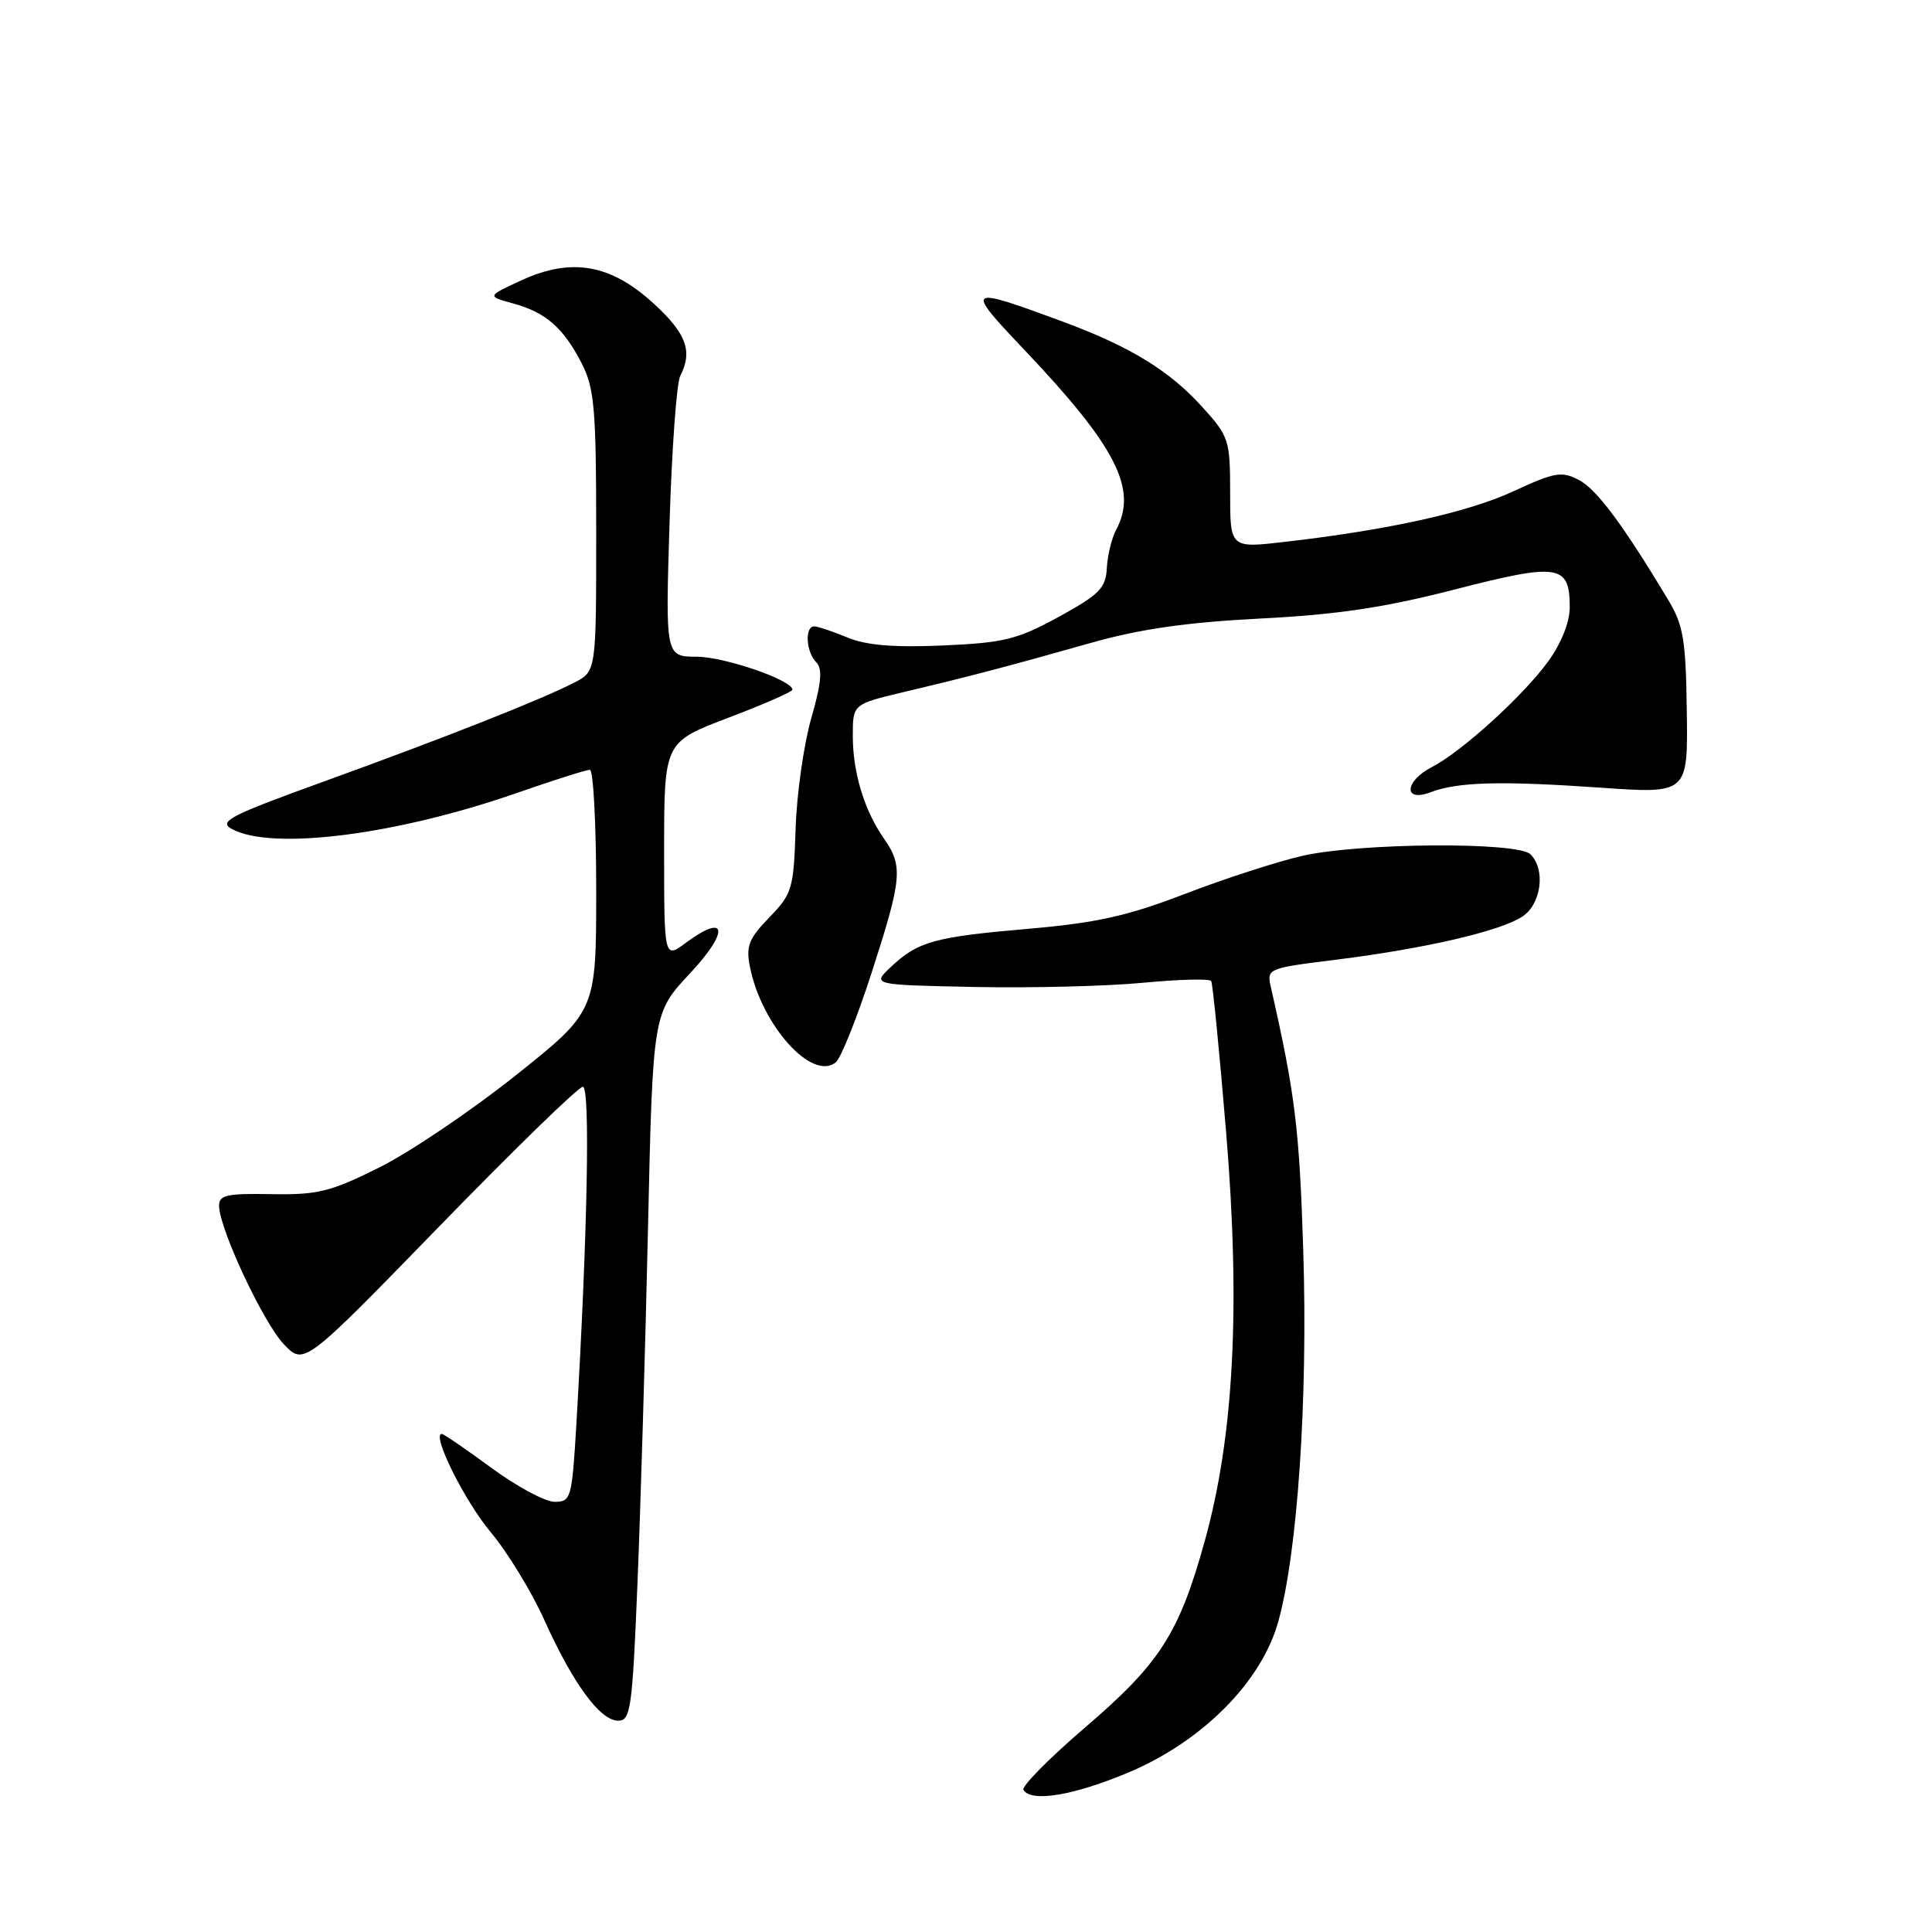 <?xml version="1.0" encoding="UTF-8" standalone="no"?>
<!DOCTYPE svg PUBLIC "-//W3C//DTD SVG 1.1//EN" "http://www.w3.org/Graphics/SVG/1.1/DTD/svg11.dtd" >
<svg xmlns="http://www.w3.org/2000/svg" xmlns:xlink="http://www.w3.org/1999/xlink" version="1.1" viewBox="0 0 256 256">
 <g >
 <path fill="currentColor"
d=" M 149.49 234.88 C 159.30 230.76 167.14 222.88 169.37 214.90 C 171.94 205.70 173.31 185.39 172.69 165.76 C 172.18 149.57 171.61 144.94 168.42 130.91 C 167.83 128.32 167.84 128.31 177.16 127.15 C 188.87 125.68 198.76 123.39 201.72 121.45 C 204.23 119.80 204.83 115.23 202.80 113.20 C 201.12 111.52 180.10 111.67 172.50 113.42 C 169.20 114.18 162.22 116.44 157.00 118.45 C 149.38 121.38 145.28 122.29 136.26 123.07 C 123.77 124.15 121.62 124.75 118.02 128.15 C 115.54 130.50 115.54 130.50 129.17 130.78 C 136.66 130.93 146.69 130.68 151.46 130.22 C 156.22 129.77 160.29 129.66 160.49 129.99 C 160.69 130.31 161.58 139.34 162.47 150.04 C 164.39 173.24 163.50 190.28 159.64 204.18 C 156.23 216.47 153.70 220.40 143.79 228.89 C 139.01 232.99 135.33 236.72 135.61 237.17 C 136.64 238.85 142.24 237.92 149.49 234.88 Z  M 84.47 209.75 C 84.88 199.71 85.51 178.62 85.86 162.87 C 86.50 134.24 86.50 134.24 91.46 128.94 C 96.67 123.37 96.33 120.90 90.90 124.91 C 88.00 127.06 88.00 127.06 88.00 112.70 C 88.00 98.34 88.00 98.34 96.50 95.11 C 101.17 93.34 105.00 91.66 105.00 91.39 C 105.00 90.13 96.05 87.04 92.34 87.02 C 88.17 87.00 88.17 87.00 88.72 69.25 C 89.02 59.49 89.66 50.74 90.13 49.82 C 91.81 46.56 90.96 44.22 86.69 40.29 C 81.00 35.03 75.79 34.09 69.19 37.10 C 64.50 39.25 64.50 39.25 68.00 40.21 C 72.35 41.40 74.67 43.45 77.11 48.21 C 78.76 51.46 79.00 54.24 79.00 70.43 C 79.00 88.95 79.00 88.95 76.13 90.43 C 71.80 92.67 59.18 97.66 43.06 103.50 C 30.35 108.10 28.88 108.86 30.75 109.86 C 36.08 112.72 52.43 110.65 68.41 105.10 C 73.31 103.39 77.70 102.00 78.16 102.00 C 78.62 102.00 79.00 109.20 79.00 118.00 C 79.00 134.00 79.00 134.00 68.25 142.56 C 62.34 147.26 54.21 152.74 50.19 154.73 C 43.76 157.93 42.06 158.34 35.94 158.23 C 30.02 158.12 29.00 158.35 29.03 159.80 C 29.08 162.87 34.90 175.29 37.63 178.14 C 40.30 180.92 40.30 180.92 58.25 162.46 C 68.12 152.31 76.66 144.00 77.23 144.00 C 78.23 144.00 77.85 163.54 76.37 188.75 C 75.79 198.56 75.66 199.00 73.49 199.00 C 72.24 199.00 68.47 196.97 65.11 194.50 C 61.75 192.03 58.79 190.00 58.54 190.00 C 57.14 190.00 61.57 198.91 65.02 203.02 C 67.24 205.67 70.44 210.91 72.13 214.67 C 75.92 223.08 79.52 228.00 81.91 228.00 C 83.57 228.00 83.79 226.42 84.47 209.75 Z  M 115.49 128.91 C 119.53 116.41 119.68 114.78 117.15 111.15 C 114.52 107.38 113.00 102.37 113.00 97.50 C 113.00 93.31 113.00 93.31 119.75 91.70 C 128.50 89.63 133.51 88.31 144.50 85.20 C 151.02 83.35 157.22 82.46 167.00 81.96 C 177.23 81.44 183.49 80.50 192.84 78.09 C 206.55 74.56 208.00 74.79 208.00 80.47 C 208.00 82.43 206.88 85.24 205.15 87.63 C 201.85 92.18 193.74 99.56 189.75 101.63 C 186.09 103.52 185.92 106.36 189.55 104.98 C 193.18 103.60 198.83 103.45 212.08 104.37 C 223.66 105.18 223.66 105.18 223.51 94.24 C 223.38 84.70 223.06 82.82 221.00 79.41 C 214.99 69.42 211.57 64.84 209.21 63.60 C 206.93 62.41 206.01 62.56 200.58 65.08 C 194.52 67.89 184.00 70.22 170.25 71.80 C 163.00 72.64 163.00 72.64 163.00 65.32 C 163.00 58.30 162.85 57.84 159.33 53.95 C 154.98 49.13 149.82 45.96 140.99 42.68 C 127.97 37.86 127.78 37.98 135.64 46.26 C 147.88 59.14 150.78 64.80 147.91 70.17 C 147.31 71.29 146.75 73.58 146.66 75.27 C 146.52 77.93 145.69 78.77 140.30 81.73 C 134.79 84.74 133.07 85.17 124.93 85.53 C 118.37 85.81 114.77 85.51 112.26 84.46 C 110.33 83.66 108.36 83.00 107.88 83.00 C 106.61 83.00 106.80 86.40 108.15 87.75 C 109.01 88.61 108.85 90.46 107.49 95.20 C 106.50 98.66 105.56 105.27 105.42 109.88 C 105.16 117.79 104.97 118.43 101.94 121.56 C 99.21 124.38 98.82 125.37 99.37 128.12 C 100.92 135.87 107.60 143.30 110.74 140.77 C 111.42 140.23 113.55 134.89 115.49 128.91 Z "/>
</g>
</svg>